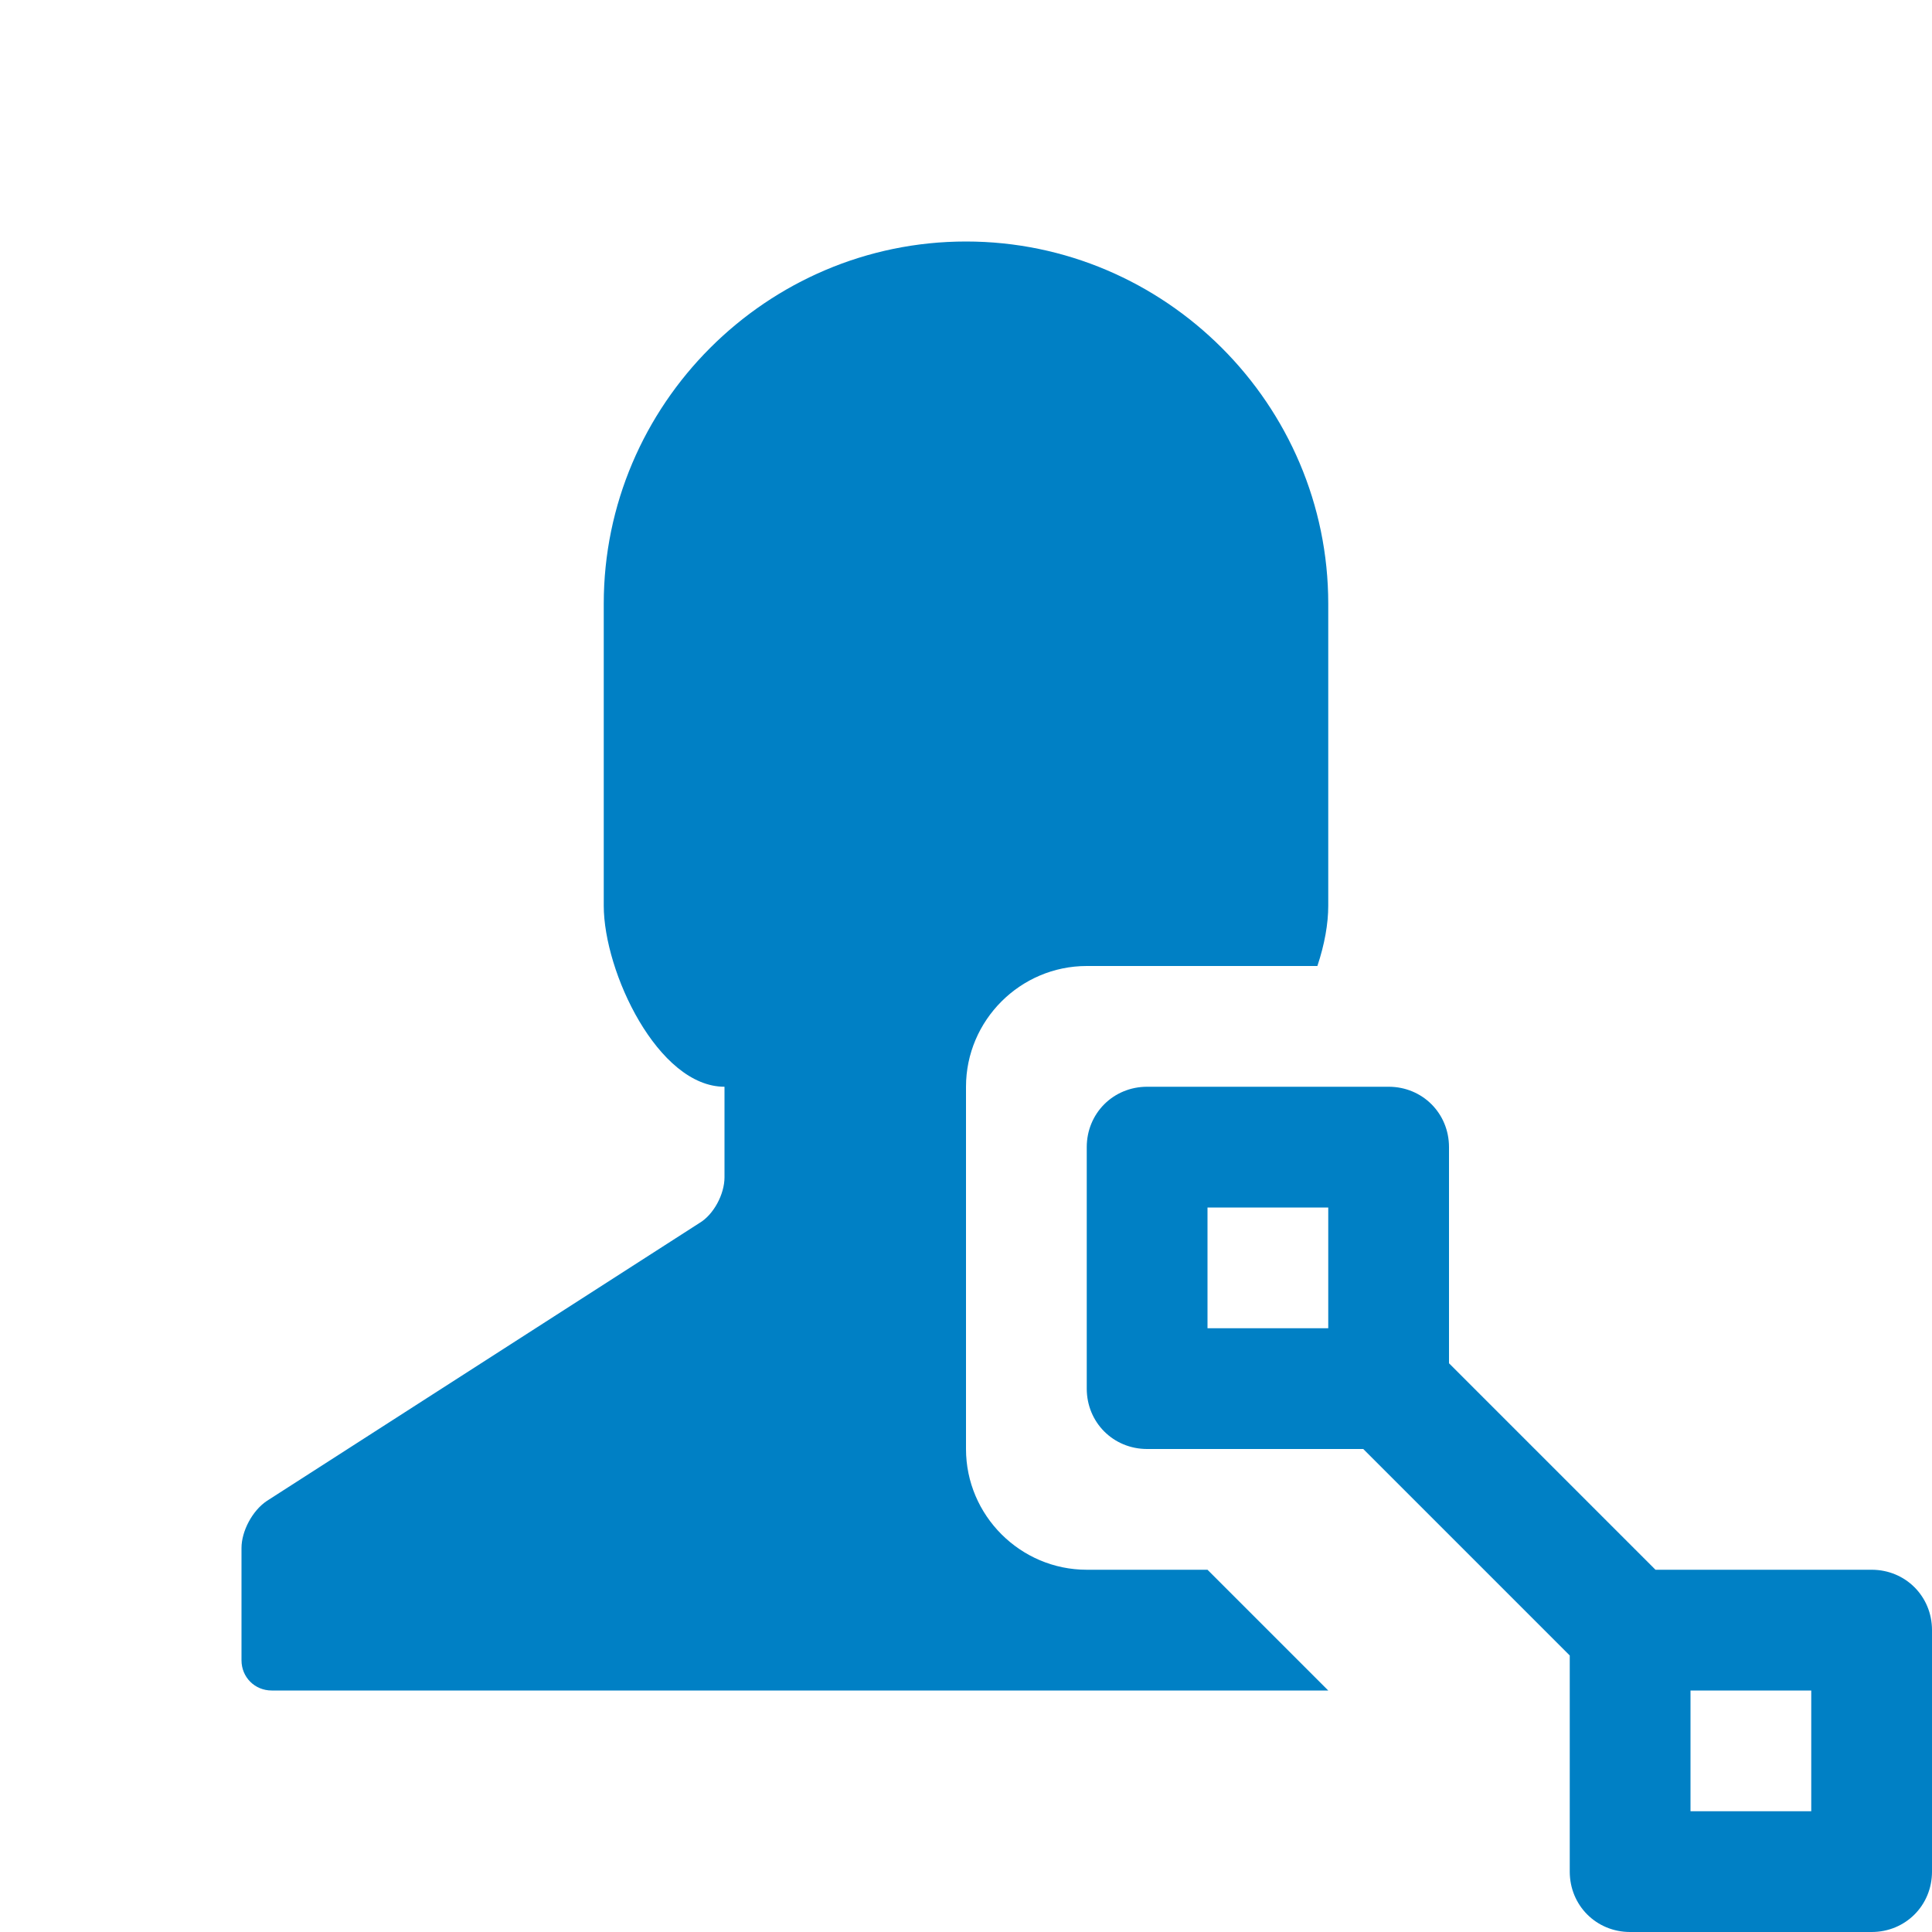 <svg xmlns="http://www.w3.org/2000/svg" viewBox="0 0 16 16" width="16" height="16">
<cis-name>person-connection</cis-name>
<cis-semantic>primary</cis-semantic>
<path fill="#0080C5" d="M15.5,13h-1.79L12,11.29V9.5C12,9.22,11.78,9,11.5,9h-2C9.22,9,9,9.22,9,9.5v2C9,11.78,9.22,12,9.5,12h1.79
	L13,13.71v1.79c0,0.28,0.22,0.5,0.5,0.5h2c0.28,0,0.5-0.22,0.5-0.5v-2C16,13.22,15.78,13,15.5,13z M11,11h-1v-1h1V11z M15,15h-1v-1
	h1V15z M11,14H2.25C2.11,14,2,13.89,2,13.75v-0.93c0-0.14,0.09-0.31,0.21-0.39l3.58-2.3C5.91,10.06,6,9.89,6,9.75V9
	C5.45,9,5,8.05,5,7.5V5c0-1.65,1.35-3,3-3s3,1.35,3,3v2.5c0,0.15-0.03,0.32-0.09,0.5H9C8.45,8,8,8.45,8,9v3c0,0.55,0.45,1,1,1h1
	L11,14z"/>
</svg>
